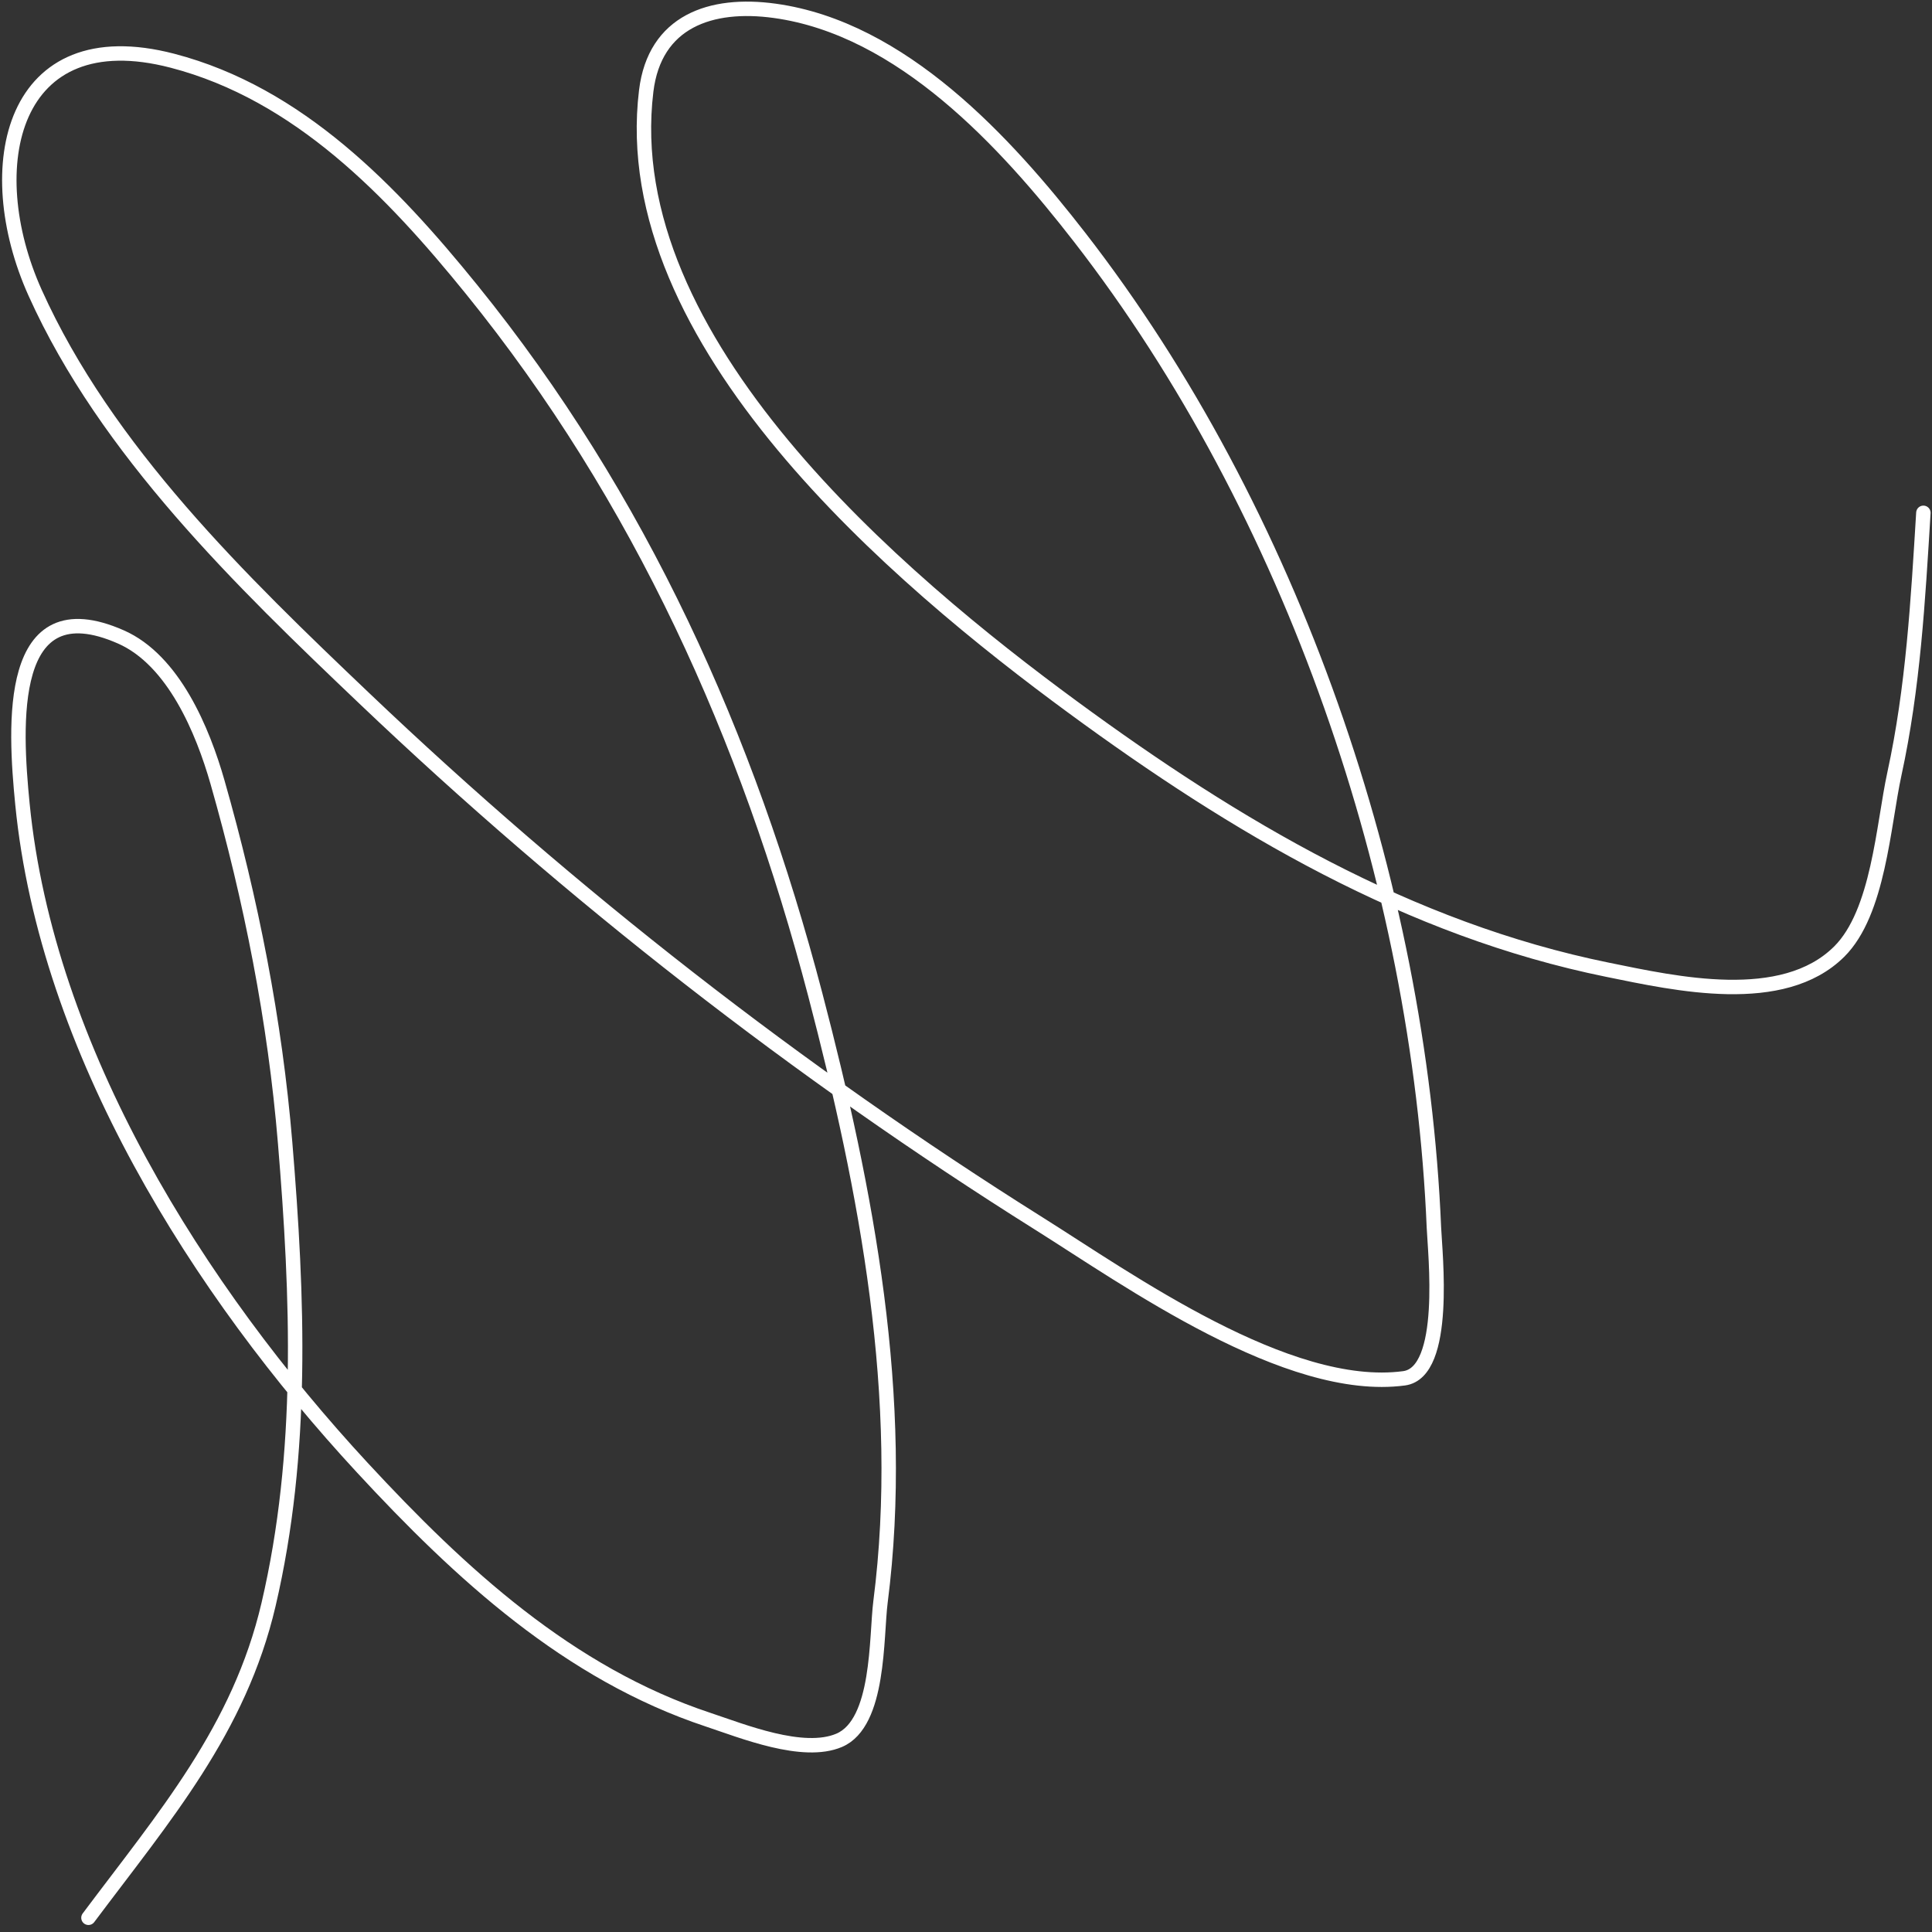 <svg width="241" height="241" viewBox="0 0 241 241" fill="none" xmlns="http://www.w3.org/2000/svg">
<rect x="0" y="0" width="241" height="241" fill="#333333" stroke="none"/>
<path d="M239.925 63.971C239.251 74.924 238.652 85.769 236.311 96.526C234.915 102.941 234.342 113.825 229.421 118.709C222.363 125.713 209.026 122.697 200.535 120.97C175.683 115.915 154.093 103.085 133.855 88.234C112.073 72.25 76.808 42.55 80.609 11.346C81.668 2.657 88.658 0.249 96.644 1.351C112.489 3.538 125.467 17.735 134.682 29.607C161.167 63.73 177.071 110.075 178.87 153.147C179.001 156.289 180.659 171.195 175.143 171.932C160.626 173.871 140.685 159.594 129.605 152.637C99.554 133.769 71.171 111.604 45.484 87.151C30.14 72.545 13.255 56.23 4.384 36.529C-2.697 20.804 1.41 2.339 21.519 7.578C37.246 11.676 48.903 23.853 58.827 36.106C79.846 62.059 93.297 91.983 101.704 124.092C108.102 148.53 113.085 174.509 109.836 199.815C109.277 204.171 109.75 214.918 104.687 217.085C100.17 219.018 92.577 215.925 88.333 214.517C70.913 208.74 57.407 196.274 45.191 183.073C24.822 161.062 5.826 131.049 2.799 100.299C1.832 90.474 0.792 73.161 15.078 79.45C21.671 82.353 25.309 91.187 27.131 97.565C31.318 112.227 34.309 127.354 35.566 142.545C37.163 161.831 37.926 181.212 33.5 200.143C29.843 215.78 20.528 226.55 11.034 239.227" stroke="white" stroke-width="1.8" stroke-linecap="round" stroke-linejoin="round"/>
</svg>
